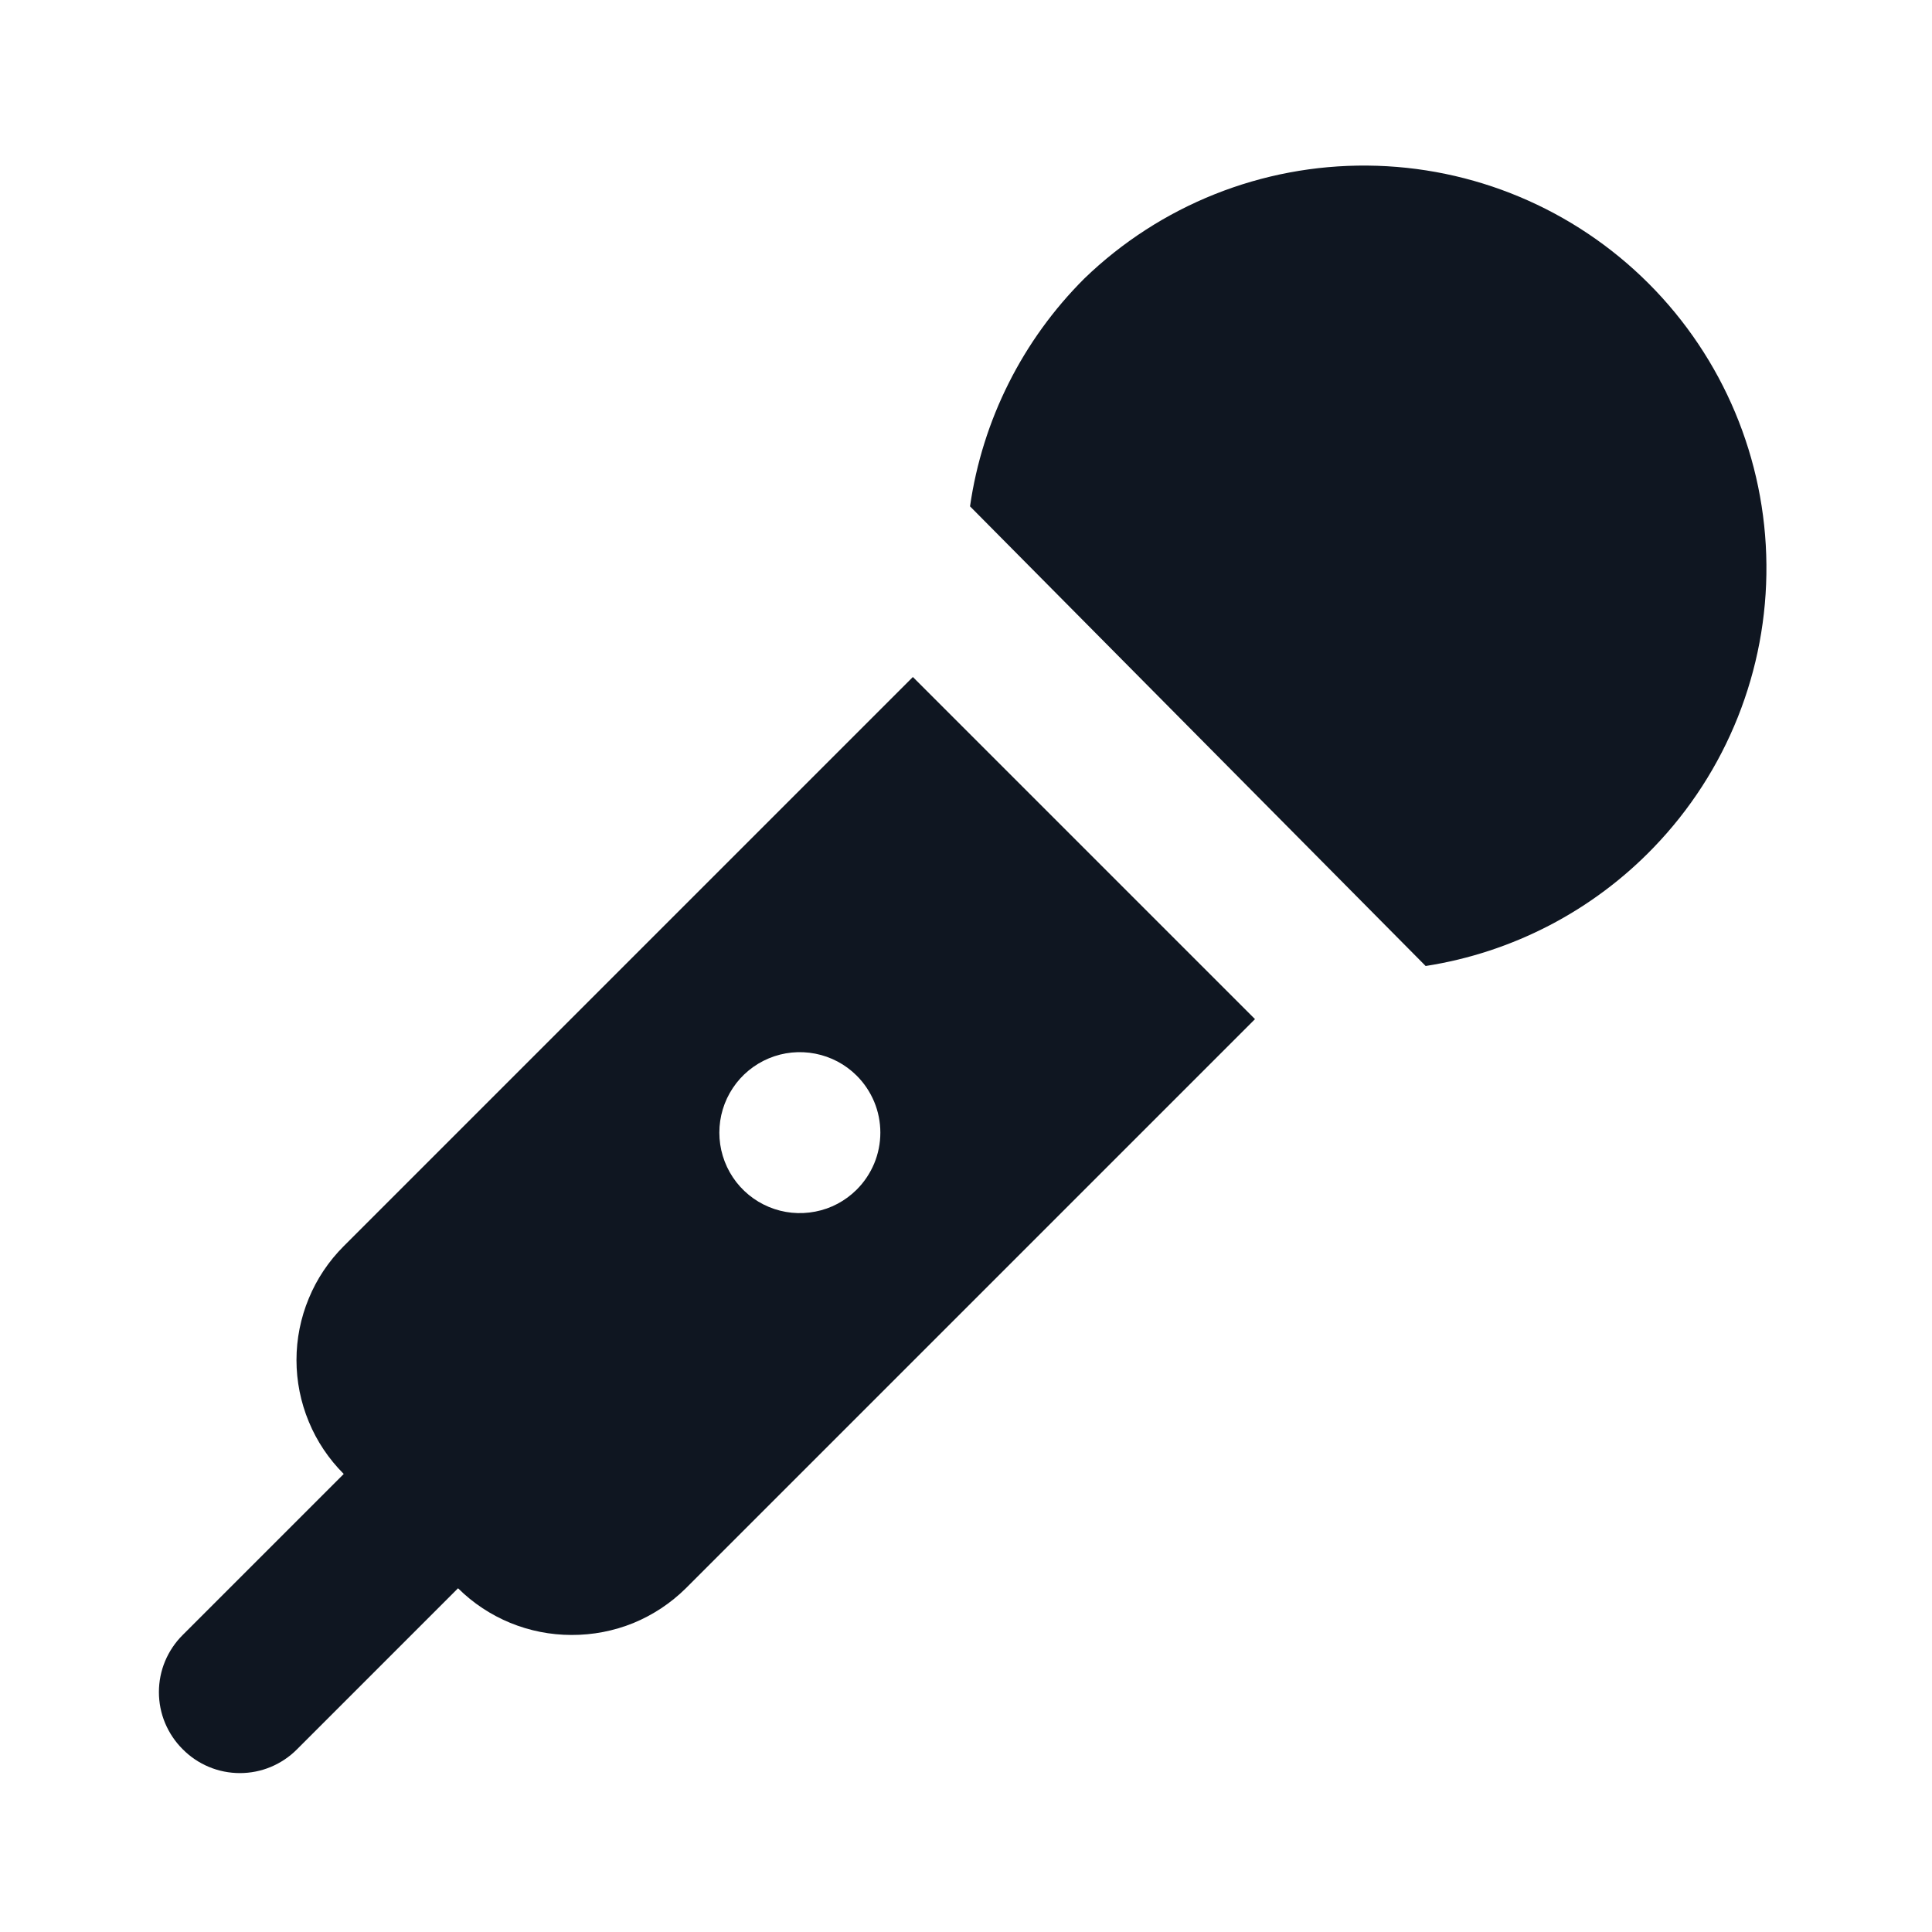 <svg width="24" height="24" viewBox="0 0 24 24" fill="none" xmlns="http://www.w3.org/2000/svg">
<path d="M11.34 8.41L4.27 15.48C4.084 15.666 3.936 15.886 3.836 16.129C3.735 16.372 3.683 16.632 3.683 16.895C3.683 17.158 3.735 17.418 3.836 17.661C3.936 17.904 4.084 18.124 4.27 18.31L2.27 20.31C2.176 20.403 2.102 20.514 2.051 20.635C2 20.757 1.974 20.888 1.974 21.02C1.974 21.152 2 21.283 2.051 21.405C2.102 21.526 2.176 21.637 2.27 21.73C2.363 21.824 2.473 21.898 2.595 21.949C2.717 22 2.848 22.026 2.98 22.026C3.112 22.026 3.243 22 3.365 21.949C3.486 21.898 3.597 21.824 3.69 21.73L5.69 19.73C6.065 20.102 6.572 20.31 7.1 20.31C7.363 20.311 7.624 20.261 7.868 20.162C8.111 20.062 8.333 19.915 8.52 19.73L15.59 12.66L11.34 8.41ZM10.64 14.78C10.5 14.919 10.322 15.014 10.128 15.051C9.934 15.089 9.733 15.069 9.551 14.993C9.369 14.917 9.213 14.789 9.104 14.625C8.994 14.46 8.936 14.267 8.936 14.07C8.936 13.873 8.994 13.68 9.104 13.515C9.213 13.351 9.369 13.223 9.551 13.147C9.733 13.071 9.934 13.051 10.128 13.089C10.322 13.127 10.5 13.221 10.64 13.36C10.734 13.453 10.808 13.564 10.859 13.685C10.91 13.807 10.936 13.938 10.936 14.07C10.936 14.202 10.91 14.333 10.859 14.455C10.808 14.576 10.734 14.687 10.64 14.78ZM20.54 10.53C19.782 11.316 18.788 11.832 17.71 12L12.05 6.29C12.204 5.218 12.703 4.225 13.47 3.46C14.413 2.549 15.676 2.045 16.987 2.057C18.298 2.068 19.552 2.594 20.479 3.521C21.406 4.448 21.932 5.702 21.943 7.013C21.955 8.324 21.451 9.587 20.54 10.53Z" fill="#0F1621"/>
</svg>
